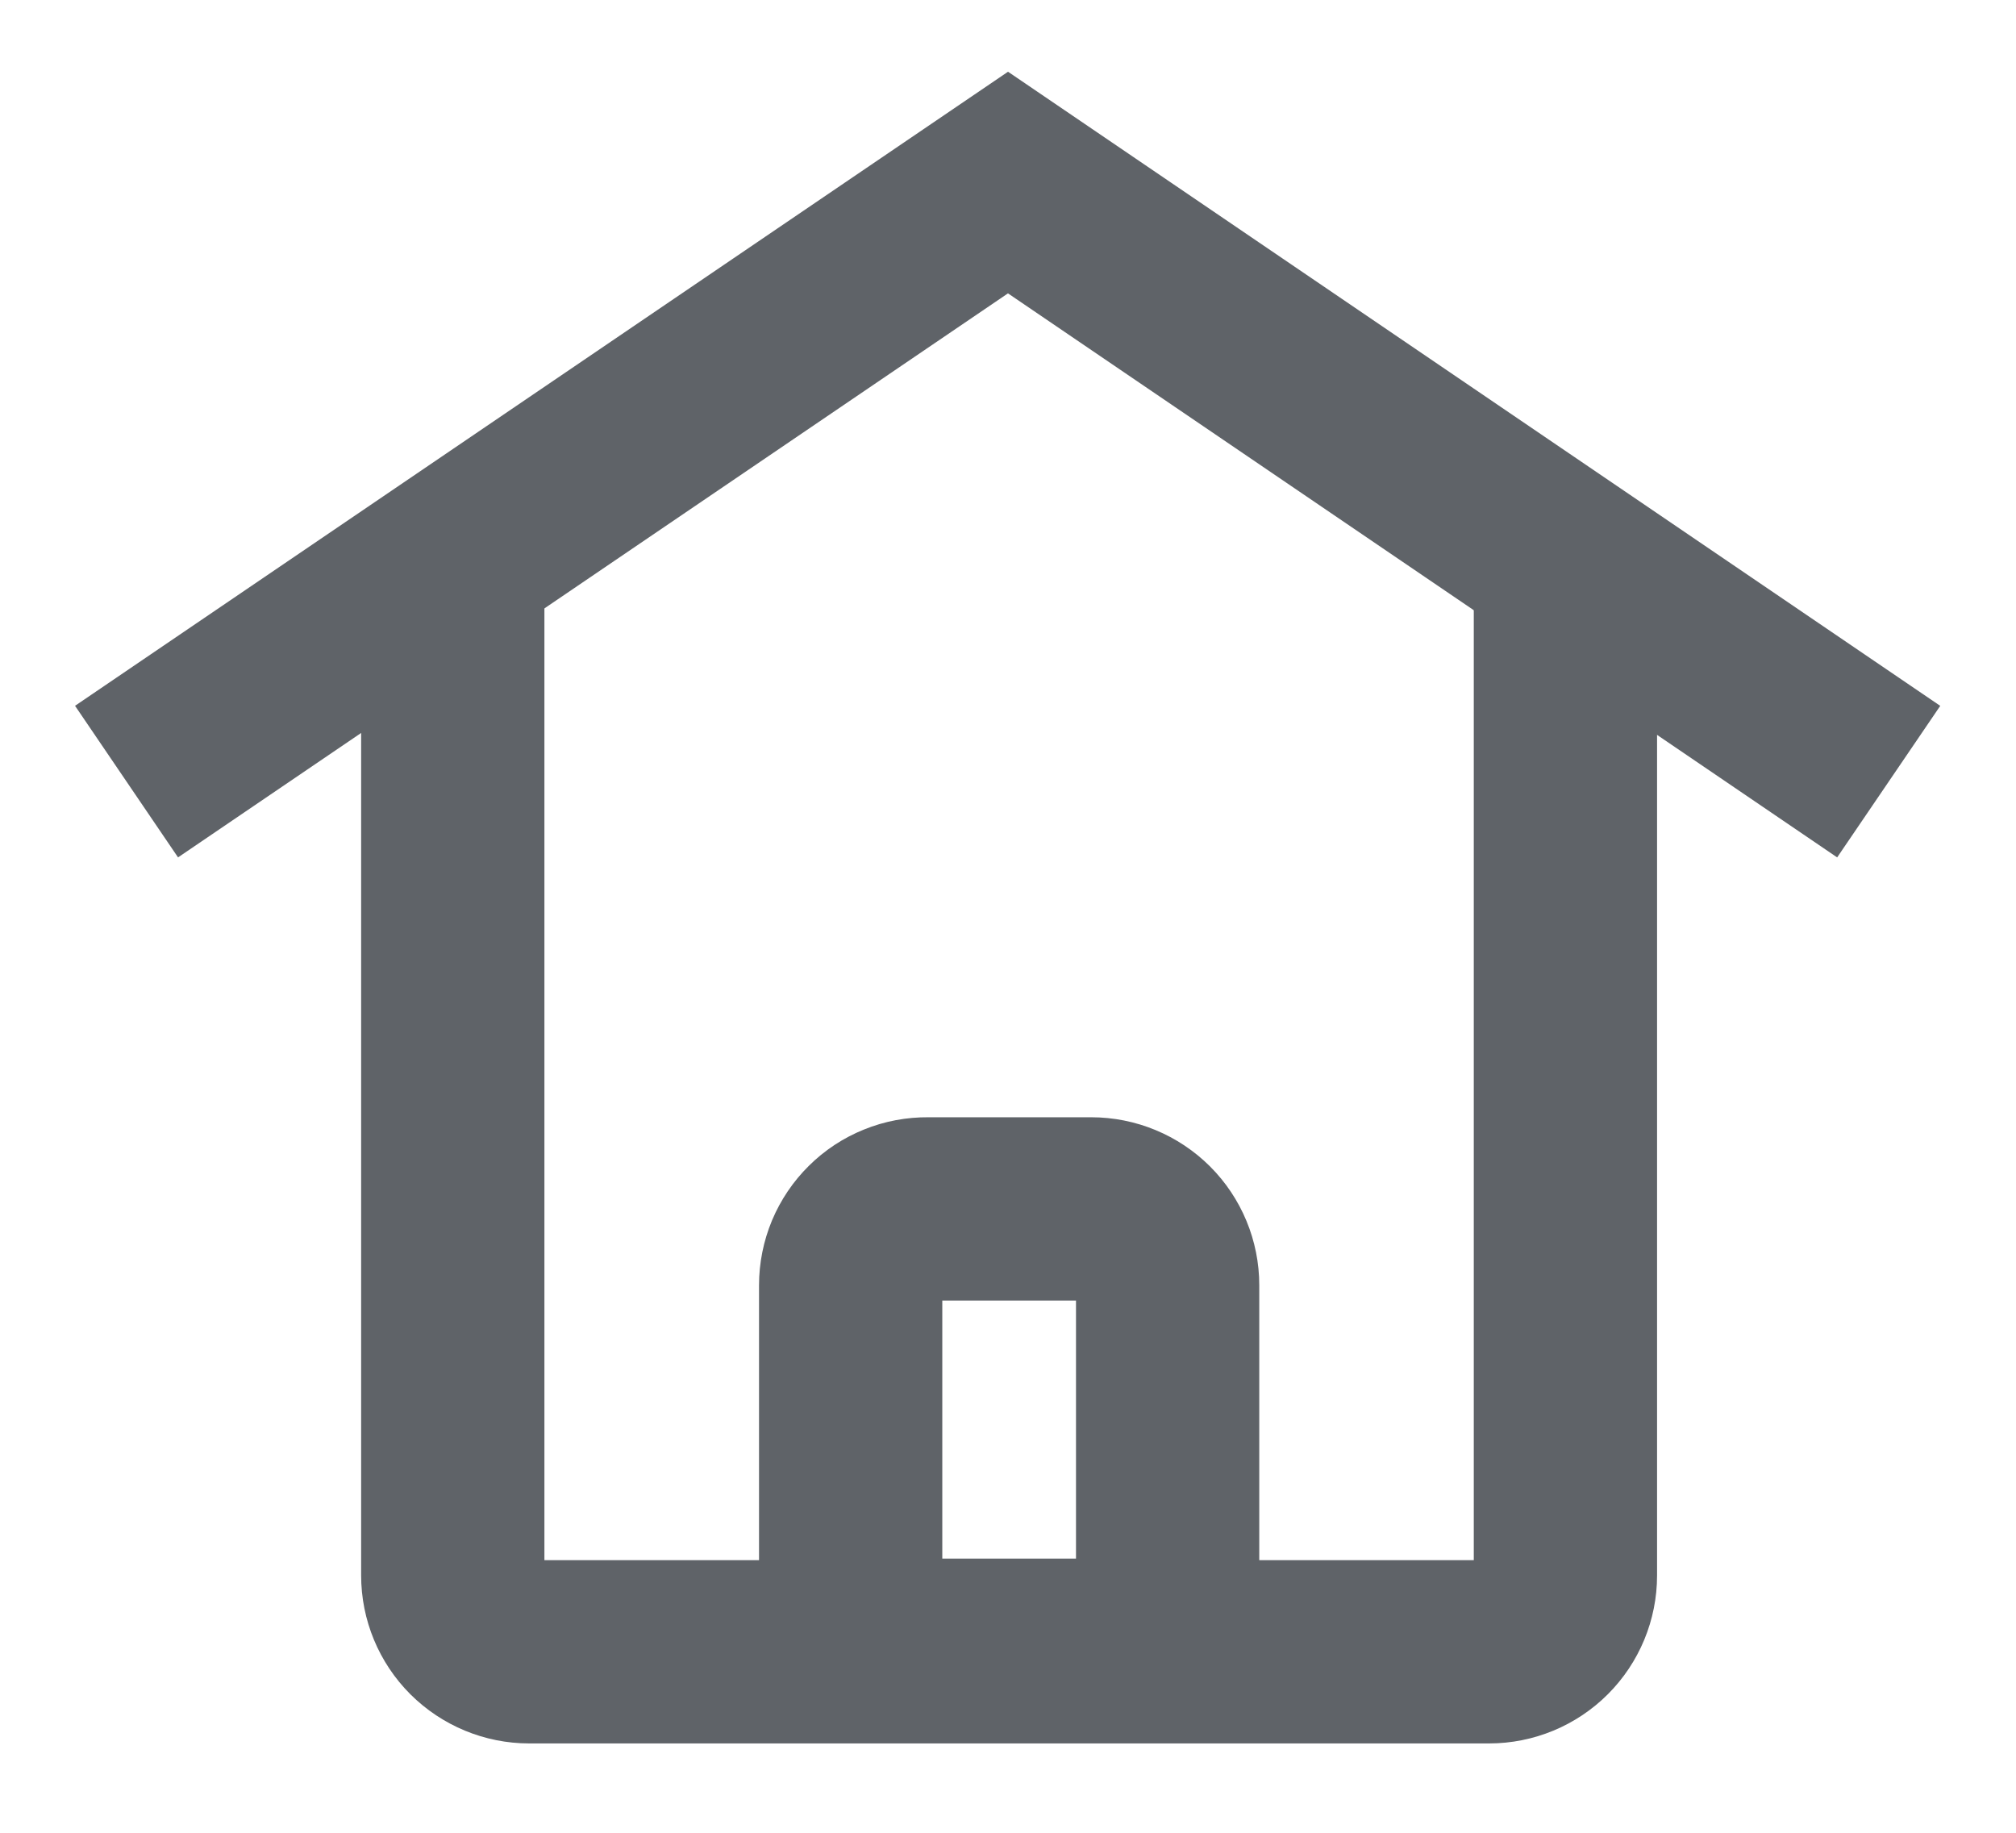 <svg width="22" height="20" viewBox="0 0 22 20" fill="none" xmlns="http://www.w3.org/2000/svg">
<path d="M10.125 13.192H11.908C12.129 13.192 12.341 13.28 12.498 13.436C12.654 13.592 12.742 13.804 12.742 14.025V18.008H9.283V14.025C9.283 13.915 9.305 13.806 9.347 13.704C9.39 13.602 9.452 13.51 9.53 13.433C9.608 13.355 9.701 13.294 9.803 13.253C9.905 13.211 10.015 13.191 10.125 13.192Z" stroke="#5F6368" stroke-width="2" stroke-linecap="square"/>
<path d="M17.083 6.908V17.192C17.083 17.413 16.995 17.625 16.839 17.781C16.683 17.937 16.471 18.025 16.25 18.025H5.775C5.554 18.025 5.342 17.937 5.185 17.781C5.029 17.625 4.941 17.413 4.941 17.192V6.908" stroke="#5F6368" stroke-width="2" stroke-linecap="square"/>
<path d="M2.208 7.967L11 1.992L19.784 7.967" stroke="#5F6368" stroke-width="2" stroke-linecap="square"/>
</svg>
